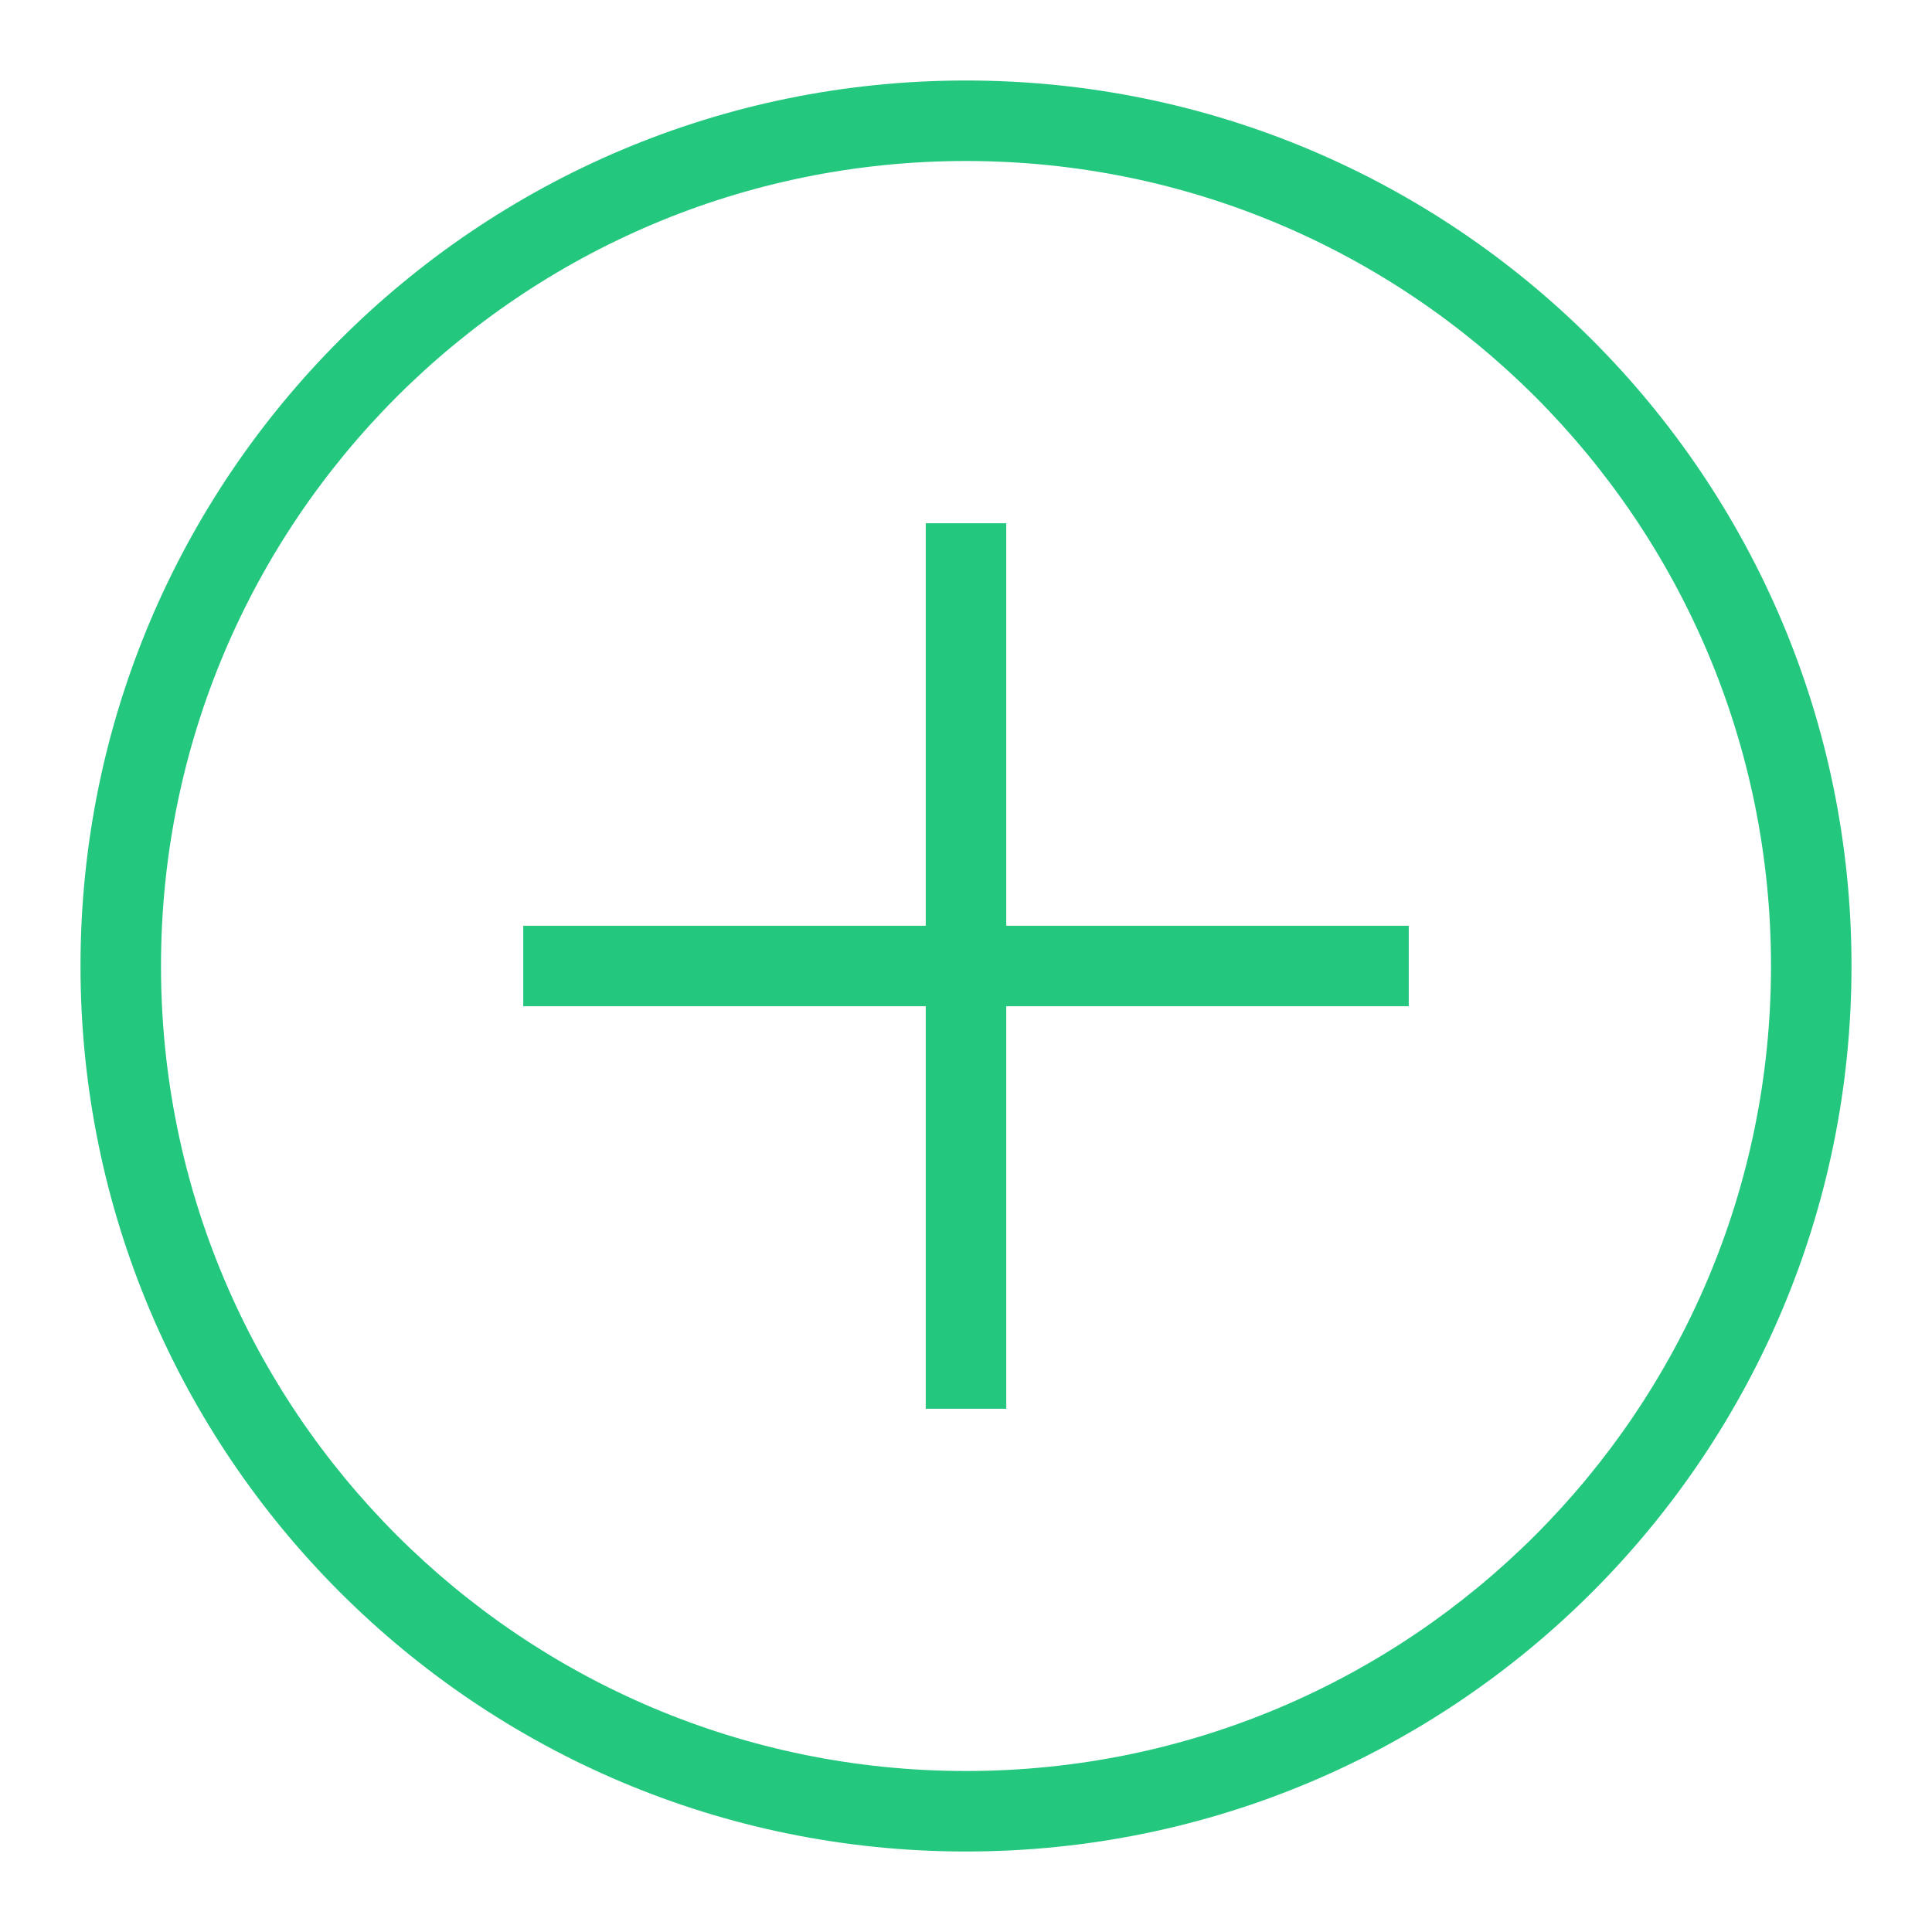 <?xml version="1.0" encoding="UTF-8"?>
<svg width="24px" height="24px" viewBox="0 0 24 24" version="1.1" xmlns="http://www.w3.org/2000/svg" xmlns:xlink="http://www.w3.org/1999/xlink">
    <!-- Generator: Sketch 51.1 (57501) - http://www.bohemiancoding.com/sketch -->
    <title>@1x单行列表/图标/右/Add</title>
    <desc>Created with Sketch.</desc>
    <defs></defs>
    <g id="单行列表/图标/右/Add" stroke="none" stroke-width="1" fill="none" fill-rule="evenodd">
        <g id="Button---Add" transform="translate(1, 1)" fill="#24C77E">
            <path d="M11,0 C17.075,3.71994563e-16 22,4.925 22,11 C22,17.075 17.075,22 11,22 C4.925,22 7.43989126e-16,17.075 0,11 C-7.43989126e-16,4.925 4.925,1.11598369e-15 11,0 L11,0 Z M11,1 C16.523,1 21,5.477 21,11 C21,16.523 16.523,21 11,21 C5.477,21 1,16.523 1,11 C1,5.477 5.477,1 11,1 L11,1 Z M16.5,11.5 L11.5,11.5 L11.5,16.5 L10.5,16.5 L10.5,11.5 L5.5,11.5 L5.5,10.5 L10.5,10.5 L10.5,5.5 L11.5,5.5 L11.5,10.5 L16.5,10.5 L16.5,11.5 Z" id="Add"></path>
        </g>
    </g>
</svg>